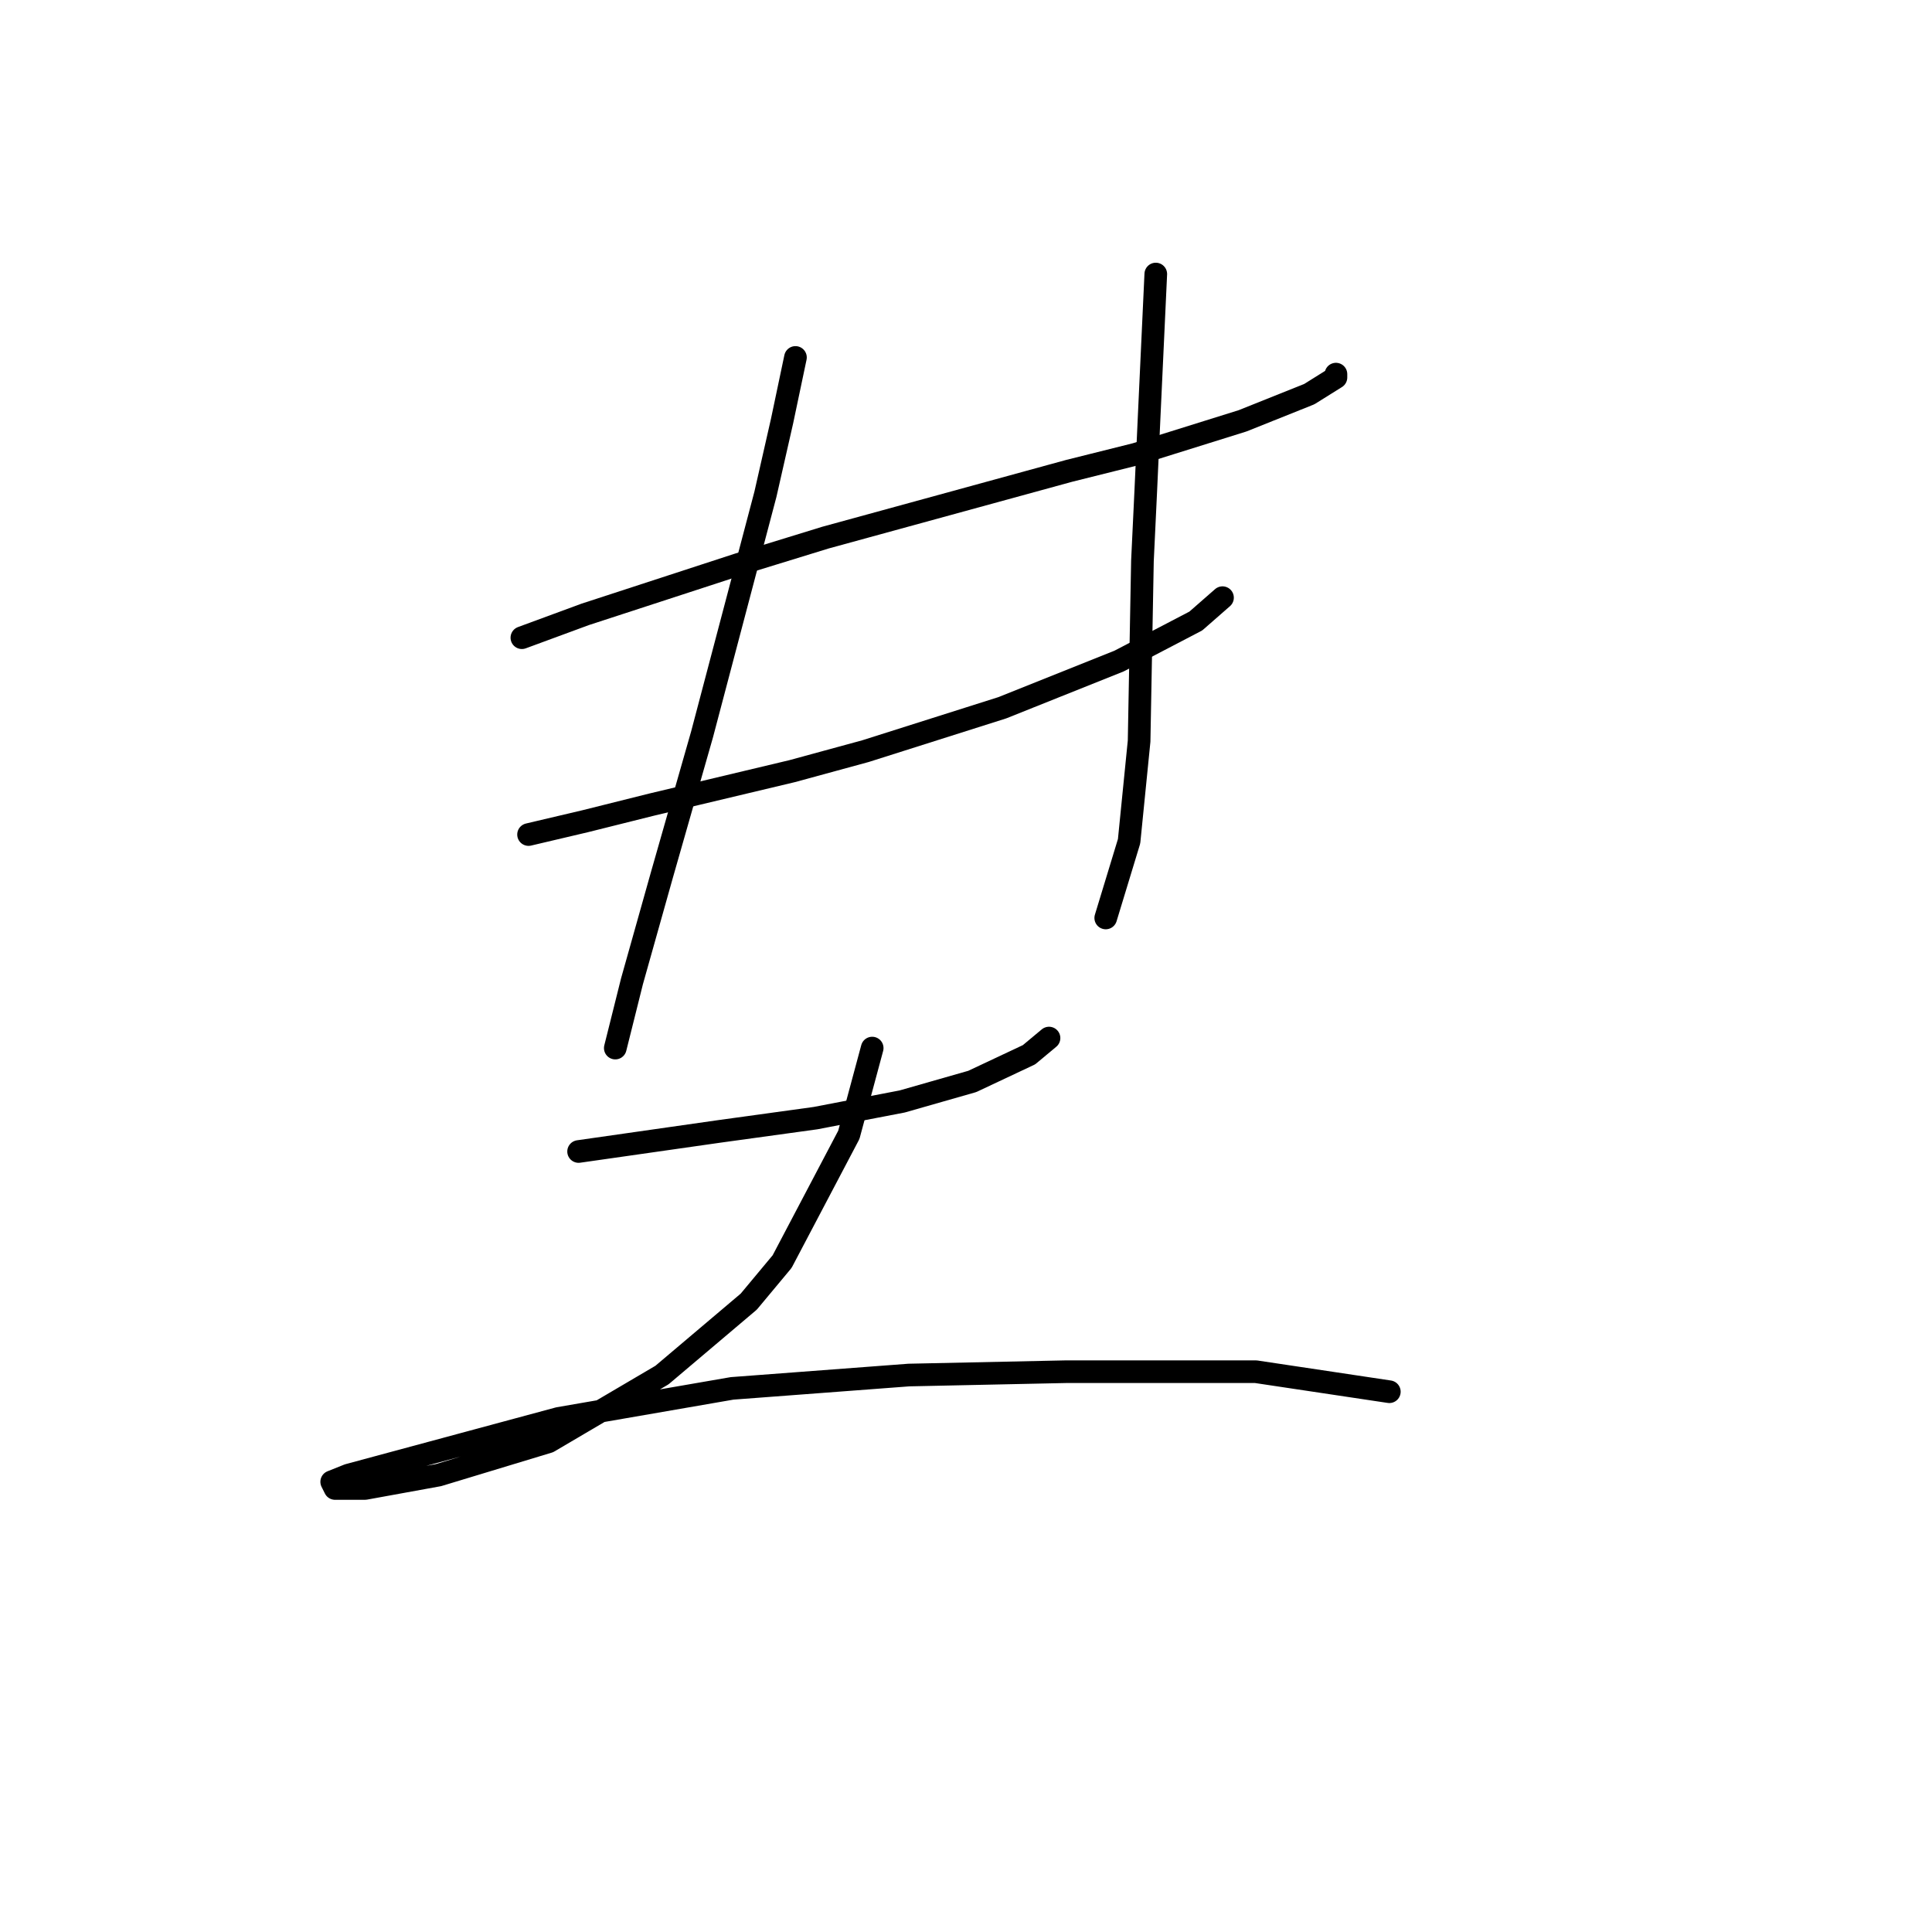 <?xml version="1.0" standalone="no"?>
    <svg width="256" height="256" xmlns="http://www.w3.org/2000/svg" version="1.1">
    <polyline stroke="black" stroke-width="3" stroke-linecap="round" fill="transparent" stroke-linejoin="round" points="69.151 84.499 77.551 81.404 97.887 74.773 109.381 71.236 141.653 62.394 150.495 60.184 164.642 55.763 173.483 52.226 177.02 50.016 177.02 49.574 177.02 49.574 " />
        <polyline stroke="black" stroke-width="3" stroke-linecap="round" fill="transparent" stroke-linejoin="round" points="70.035 110.582 77.551 108.813 86.392 106.603 104.96 102.182 114.686 99.529 132.811 93.782 148.285 87.593 158.453 82.288 161.989 79.194 161.989 79.194 " />
        <polyline stroke="black" stroke-width="3" stroke-linecap="round" fill="transparent" stroke-linejoin="round" points="105.402 47.363 103.634 55.763 101.423 65.489 93.024 97.319 87.719 115.887 83.74 130.033 82.414 135.338 81.529 138.875 81.529 138.875 " />
        <polyline stroke="black" stroke-width="3" stroke-linecap="round" fill="transparent" stroke-linejoin="round" points="153.147 36.311 152.263 55.321 151.821 65.047 151.379 74.331 150.937 98.203 149.611 111.466 146.516 121.634 146.516 121.634 " />
        <polyline stroke="black" stroke-width="3" stroke-linecap="round" fill="transparent" stroke-linejoin="round" points="76.667 152.58 82.856 151.696 89.045 150.811 95.234 149.927 108.055 148.159 119.549 145.949 128.833 143.296 136.348 139.759 139.001 137.549 139.001 137.549 " />
        <polyline stroke="black" stroke-width="3" stroke-linecap="round" fill="transparent" stroke-linejoin="round" points="115.57 138.875 112.476 150.369 103.634 167.169 99.213 172.474 87.719 182.2 72.688 191.041 58.099 195.462 48.373 197.231 44.394 197.231 43.952 196.346 46.163 195.462 74.014 187.947 97.003 183.968 120.433 182.2 141.211 181.758 158.453 181.758 166.41 181.758 184.094 184.41 184.094 184.41 " />
        </svg>